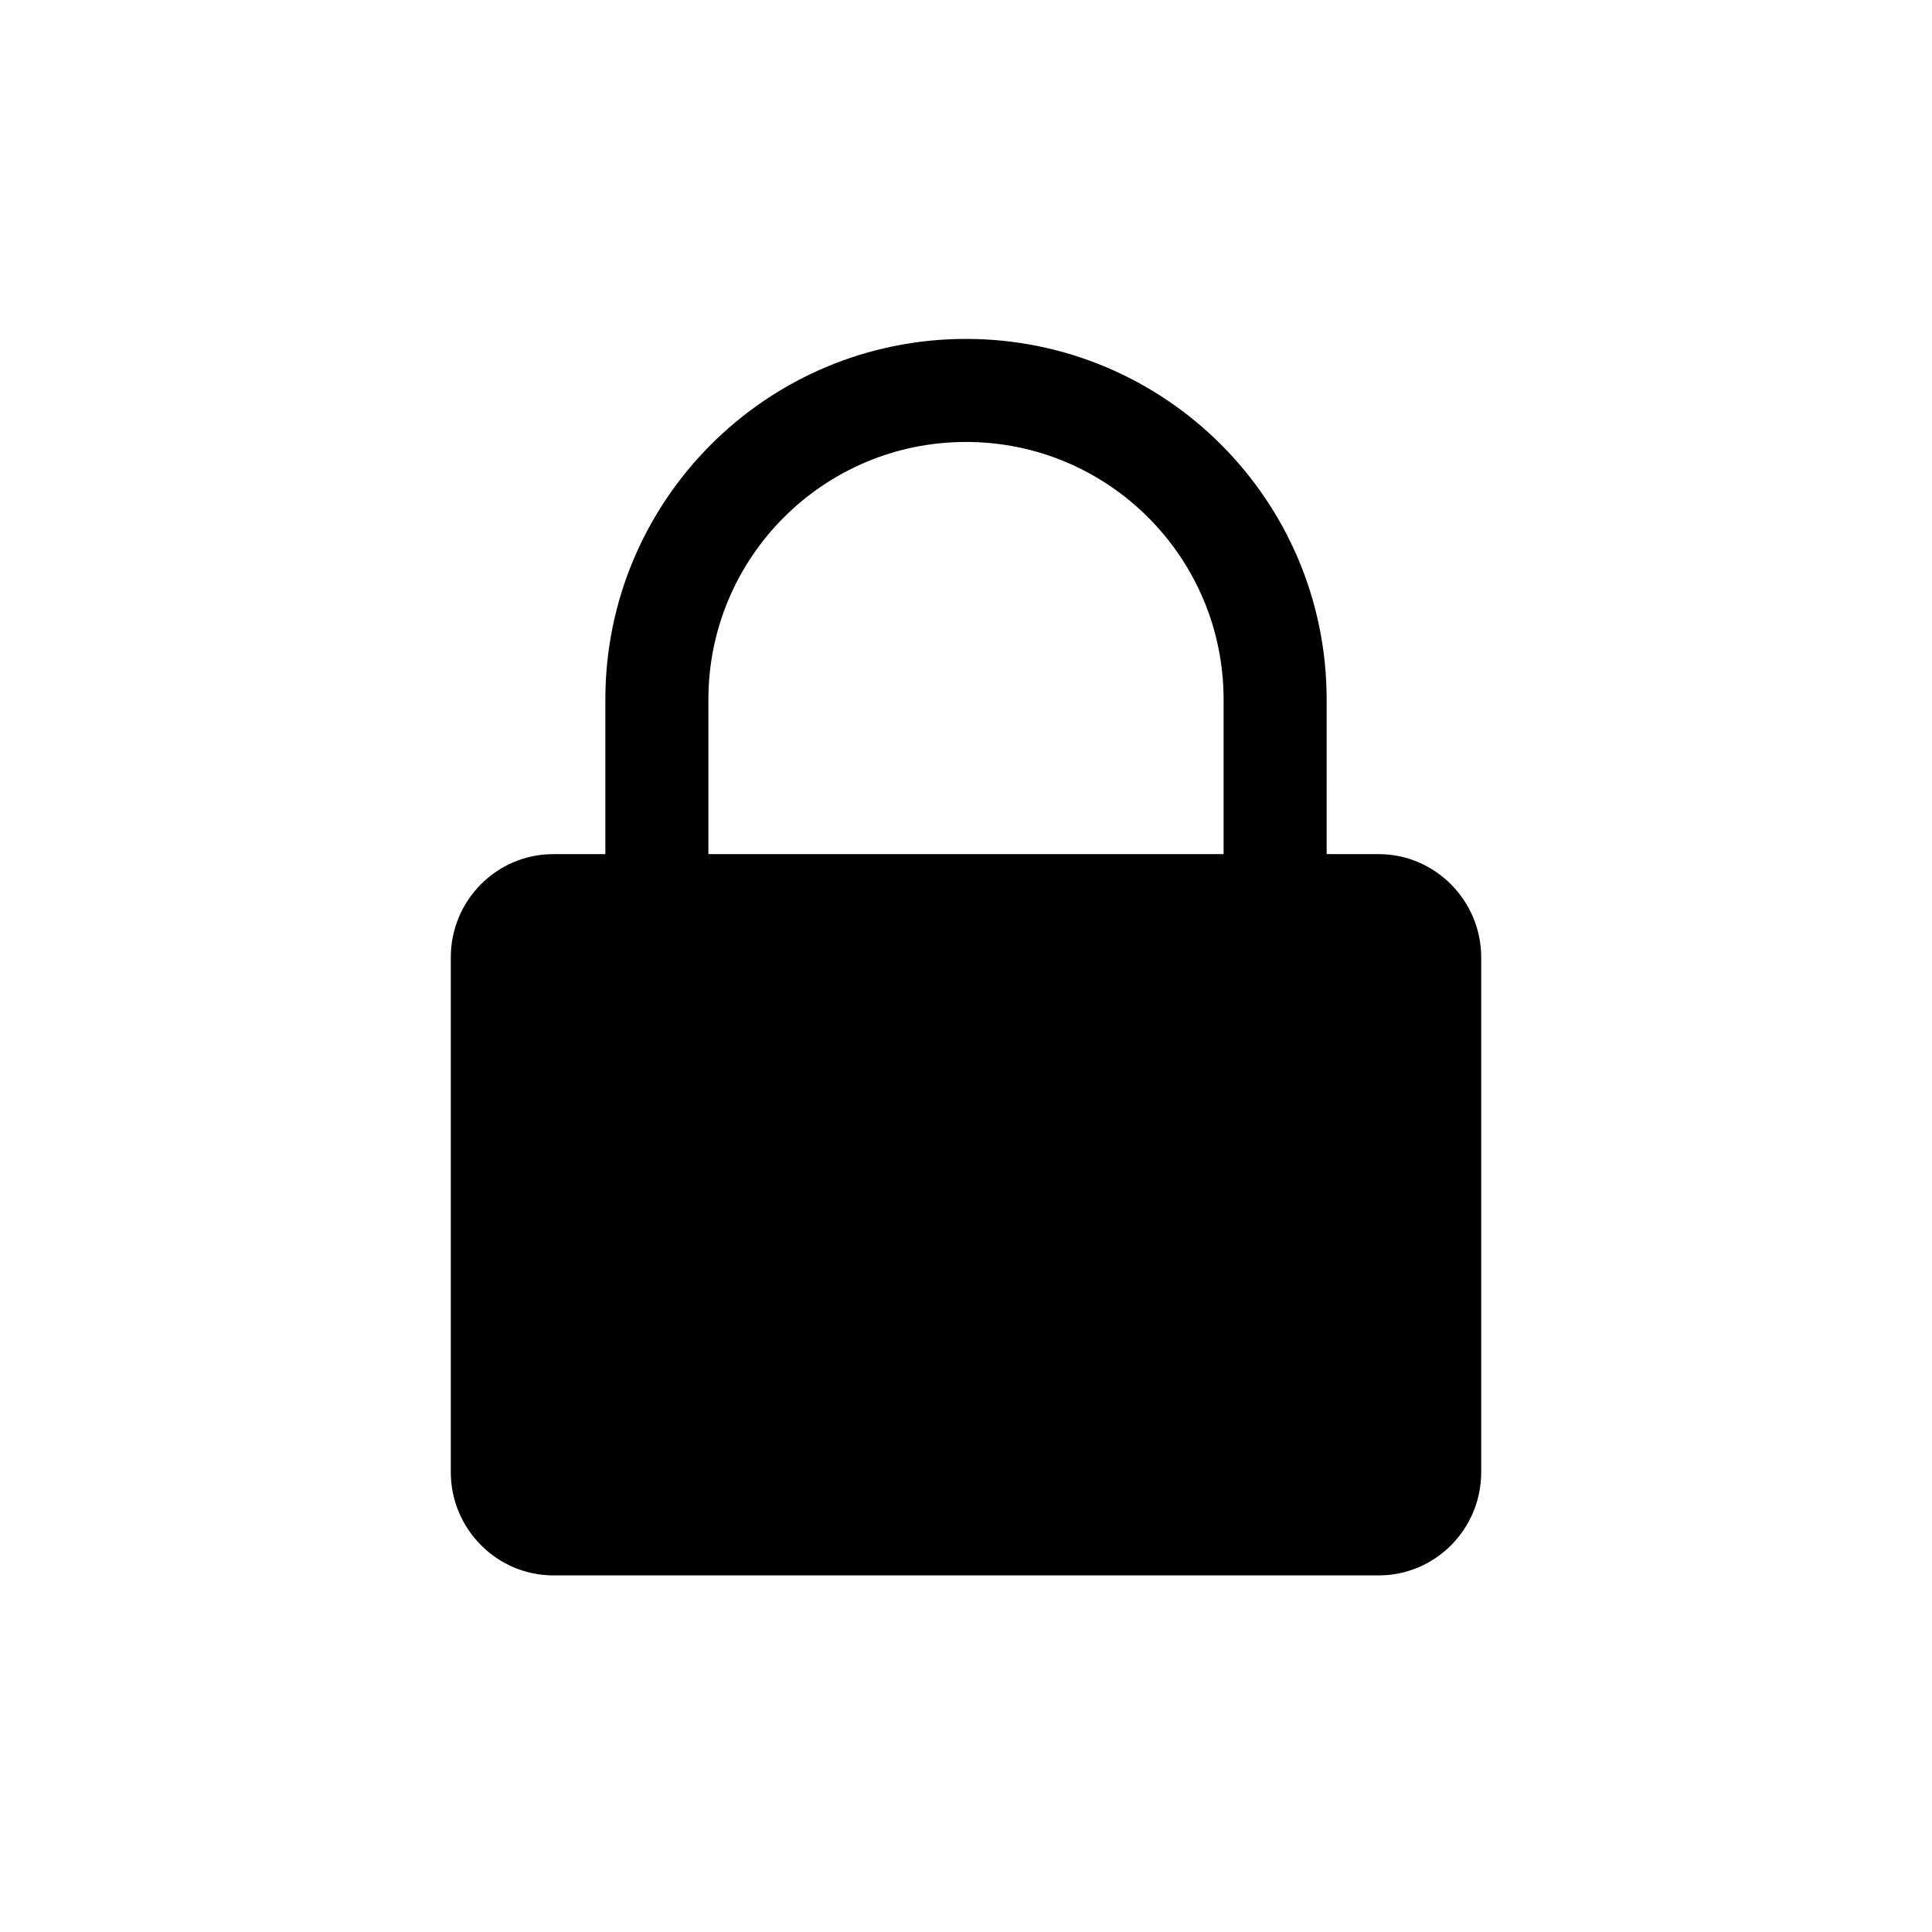 <?xml version="1.0" encoding="UTF-8" standalone="no"?>
<svg
   width="700pt"
   height="700pt"
   version="1.1"
   viewBox="0 0 700 700"
   id="svg20"
   sodipodi:docname="lock.svg"
   inkscape:version="1.2 (dc2aedaf03, 2022-05-15)"
   xmlns:inkscape="http://www.inkscape.org/namespaces/inkscape"
   xmlns:sodipodi="http://sodipodi.sourceforge.net/DTD/sodipodi-0.dtd"
   xmlns="http://www.w3.org/2000/svg"
   xmlns:svg="http://www.w3.org/2000/svg">
  <defs
     id="defs24" />
  <sodipodi:namedview
     id="namedview22"
     pagecolor="#ffffff"
     bordercolor="#000000"
     borderopacity="0.25"
     inkscape:showpageshadow="2"
     inkscape:pageopacity="0.0"
     inkscape:pagecheckerboard="0"
     inkscape:deskcolor="#d1d1d1"
     inkscape:document-units="pt"
     showgrid="false"
     inkscape:zoom="1.1003571"
     inkscape:cx="466.21227"
     inkscape:cy="466.21227"
     inkscape:window-width="3840"
     inkscape:window-height="2126"
     inkscape:window-x="3829"
     inkscape:window-y="-11"
     inkscape:window-maximized="1"
     inkscape:current-layer="svg20" />
  <g
     fill-rule="evenodd"
     id="g18"
     transform="translate(0,66.796)">
    <path
       d="M 480.67,186.67 C 480.67,114.502 422.166,56 350,56 277.834,56 219.33,114.5 219.33,186.67 v 112 h 37.336 v -112 c 0,-51.547 41.785,-93.336 93.332,-93.336 51.547,0 93.332,41.789 93.332,93.336 v 112 h 37.336 z"
       id="path14" />
    <path
       d="m 163.33,280.11 v 186.45 c 0,20.68 16.77,37.441 37.164,37.441 h 299.01 c 20.523,0 37.164,-16.746 37.164,-37.441 V 280.11 c 0,-20.68 -16.77,-37.441 -37.164,-37.441 h -299.01 c -20.523,0 -37.164,16.742 -37.164,37.441 z"
       id="path16" />
  </g>
</svg>
